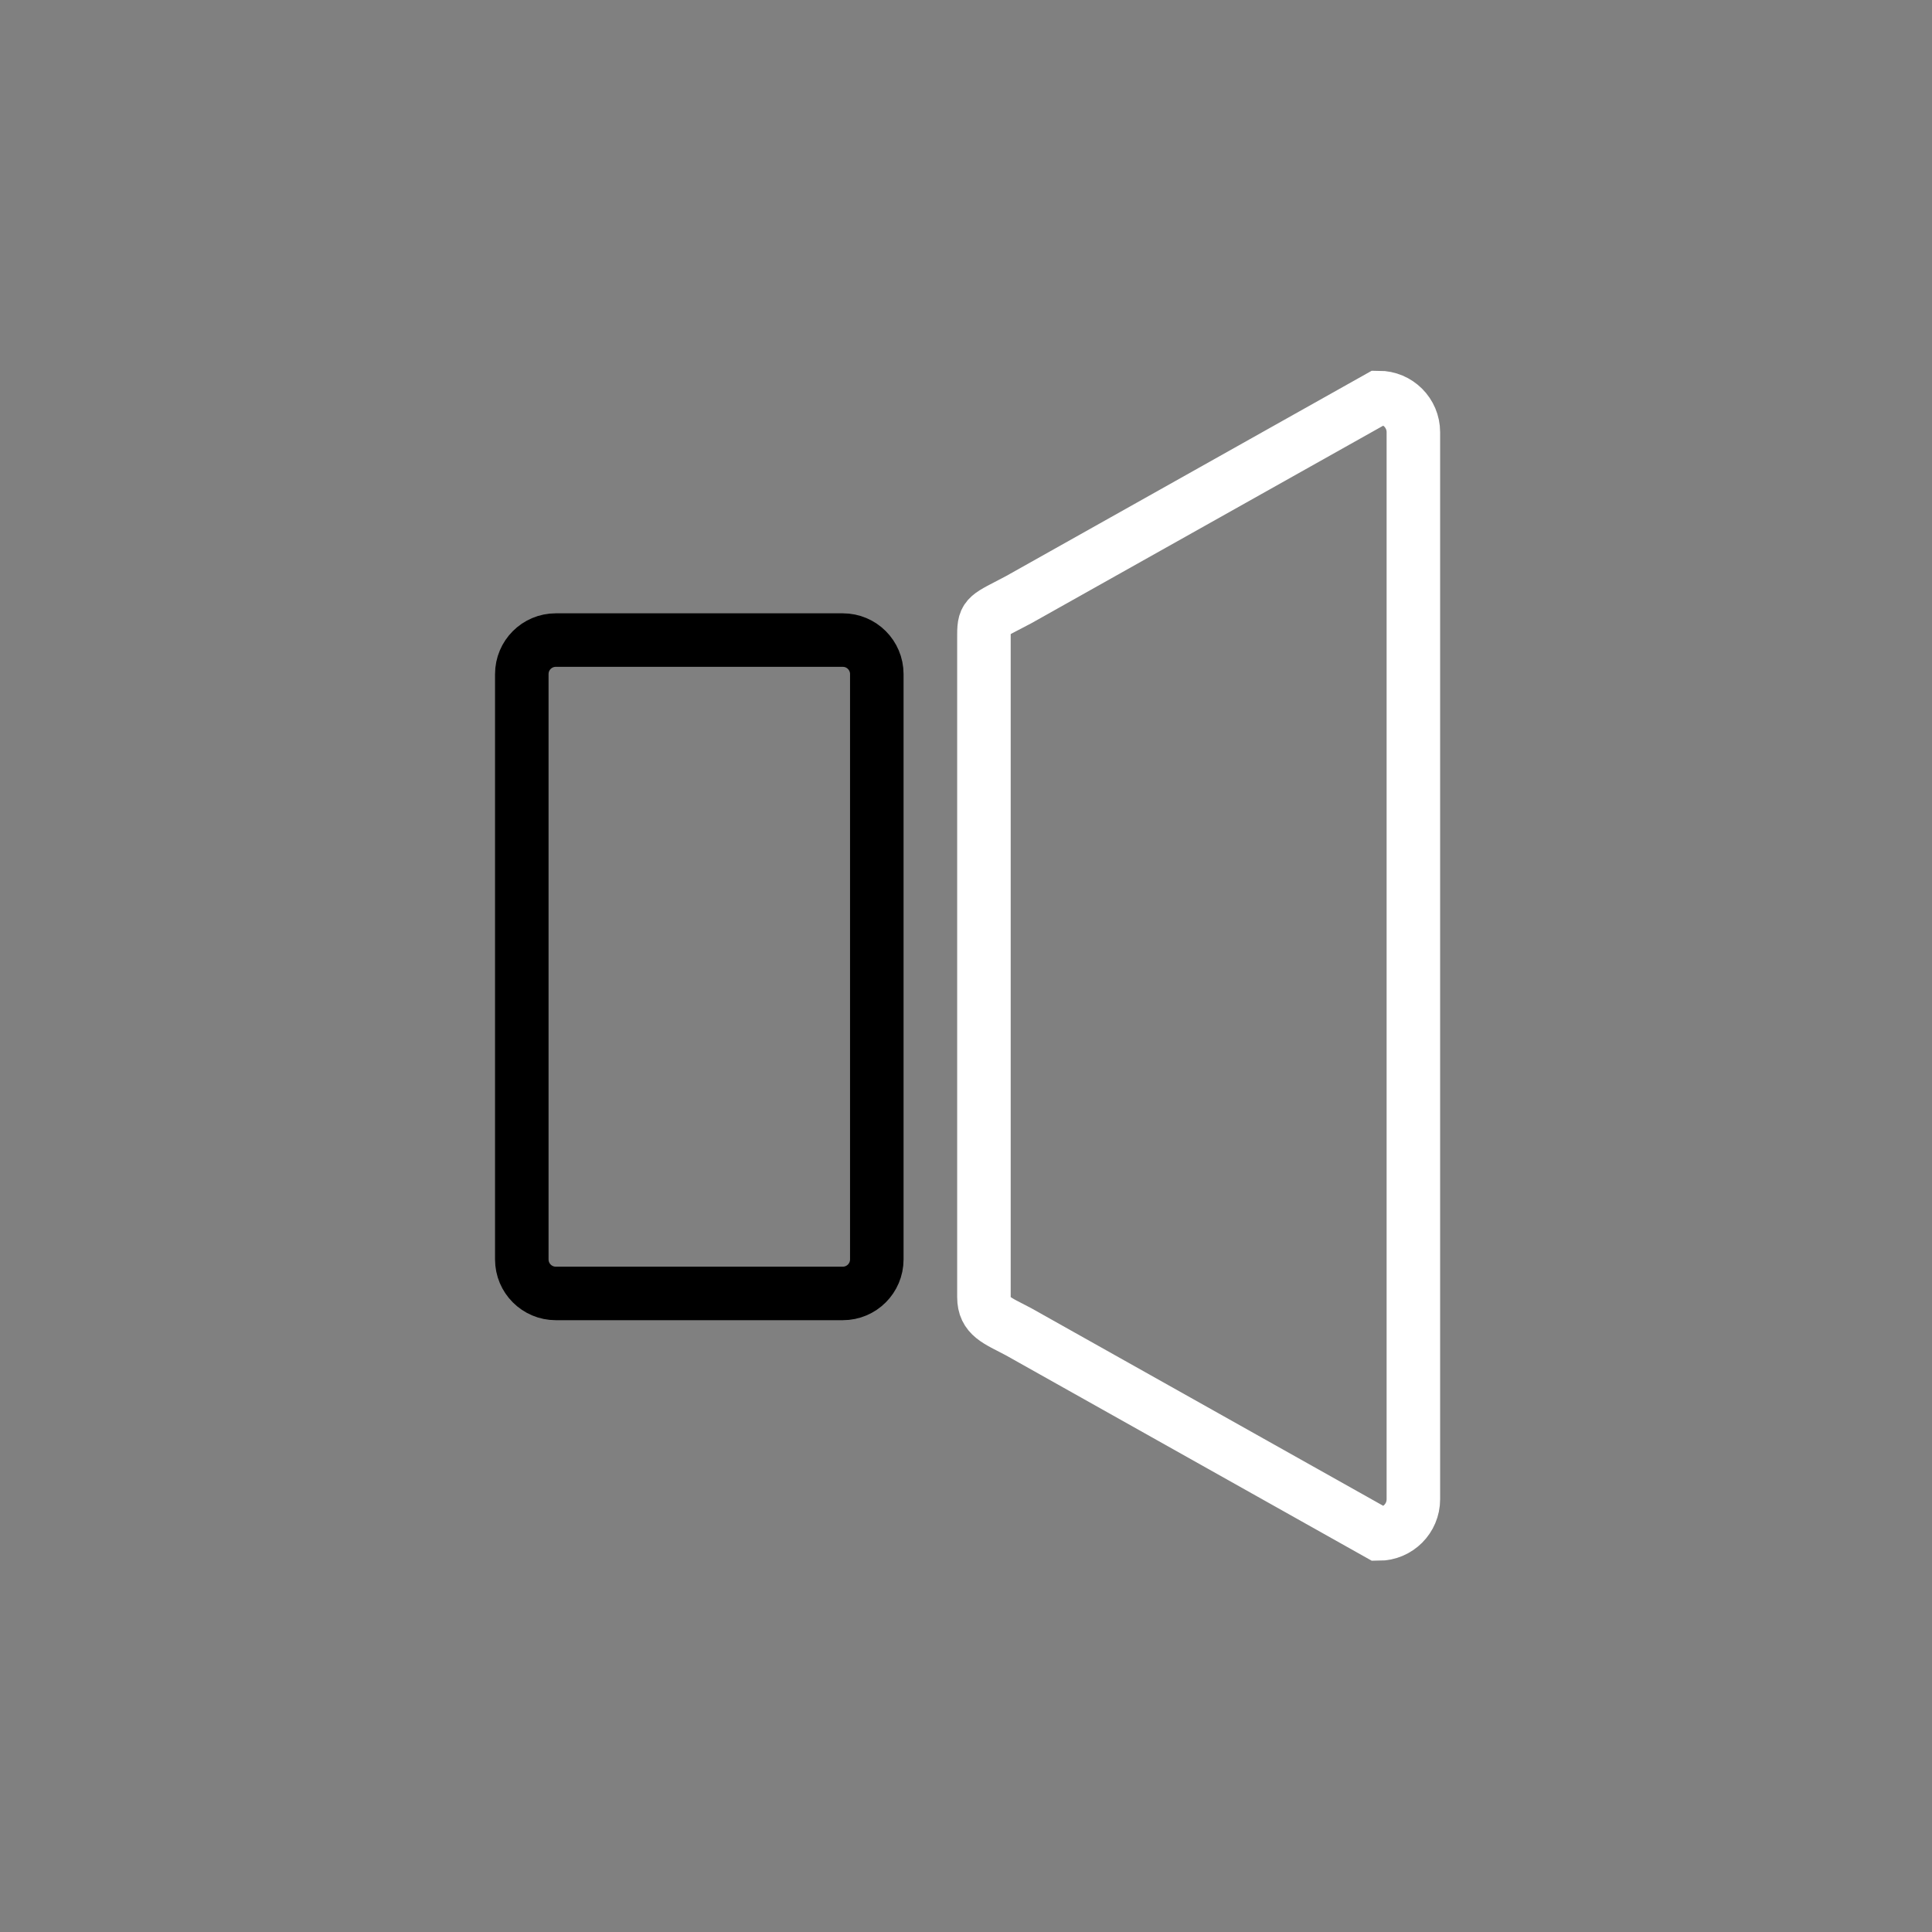 <?xml version="1.0" encoding="iso-8859-1"?>
<!-- Generator: Adobe Illustrator 16.0.0, SVG Export Plug-In . SVG Version: 6.00 Build 0)  -->
<!DOCTYPE svg PUBLIC "-//W3C//DTD SVG 1.1//EN" "http://www.w3.org/Graphics/SVG/1.1/DTD/svg11.dtd">
<svg version="1.1" xmlns="http://www.w3.org/2000/svg" xmlns:xlink="http://www.w3.org/1999/xlink" x="0px" y="0px" width="361px"
	 height="361px" viewBox="0 0 361 361" style="enable-background:new 0 0 361 361;" xml:space="preserve">
<rect x="0" y="0" width="361" height="361" fill="#808080" stroke="none"/>
<g id="audio_x5F_audio">
	<path style="fill:none;stroke:#000000;stroke-width:10;stroke-miterlimit:10;" d="M97.5,235.33c0,3.508,2.844,6.351,6.351,6.351
		h53.631c3.507,0,6.351-2.843,6.351-6.351V125.951c0-3.507-2.844-6.351-6.351-6.351h-53.631c-3.507,0-6.351,2.844-6.351,6.351
		V235.33z"/>
	<path style="fill:none;stroke:#FFFFFF;stroke-width:10;stroke-miterlimit:10;" d="M264.092,280.146c0,3.576-2.9,6.477-6.478,6.477
		l-67.286-37.779c-4.069-2.149-6.477-2.9-6.477-6.478V118.535c0-3.577,0.666-3.389,6.477-6.477l67.286-37.78
		c3.577,0,6.478,2.899,6.478,6.477V280.146z"/>
</g>
<g id="Ebene_1">
</g>
</svg>
